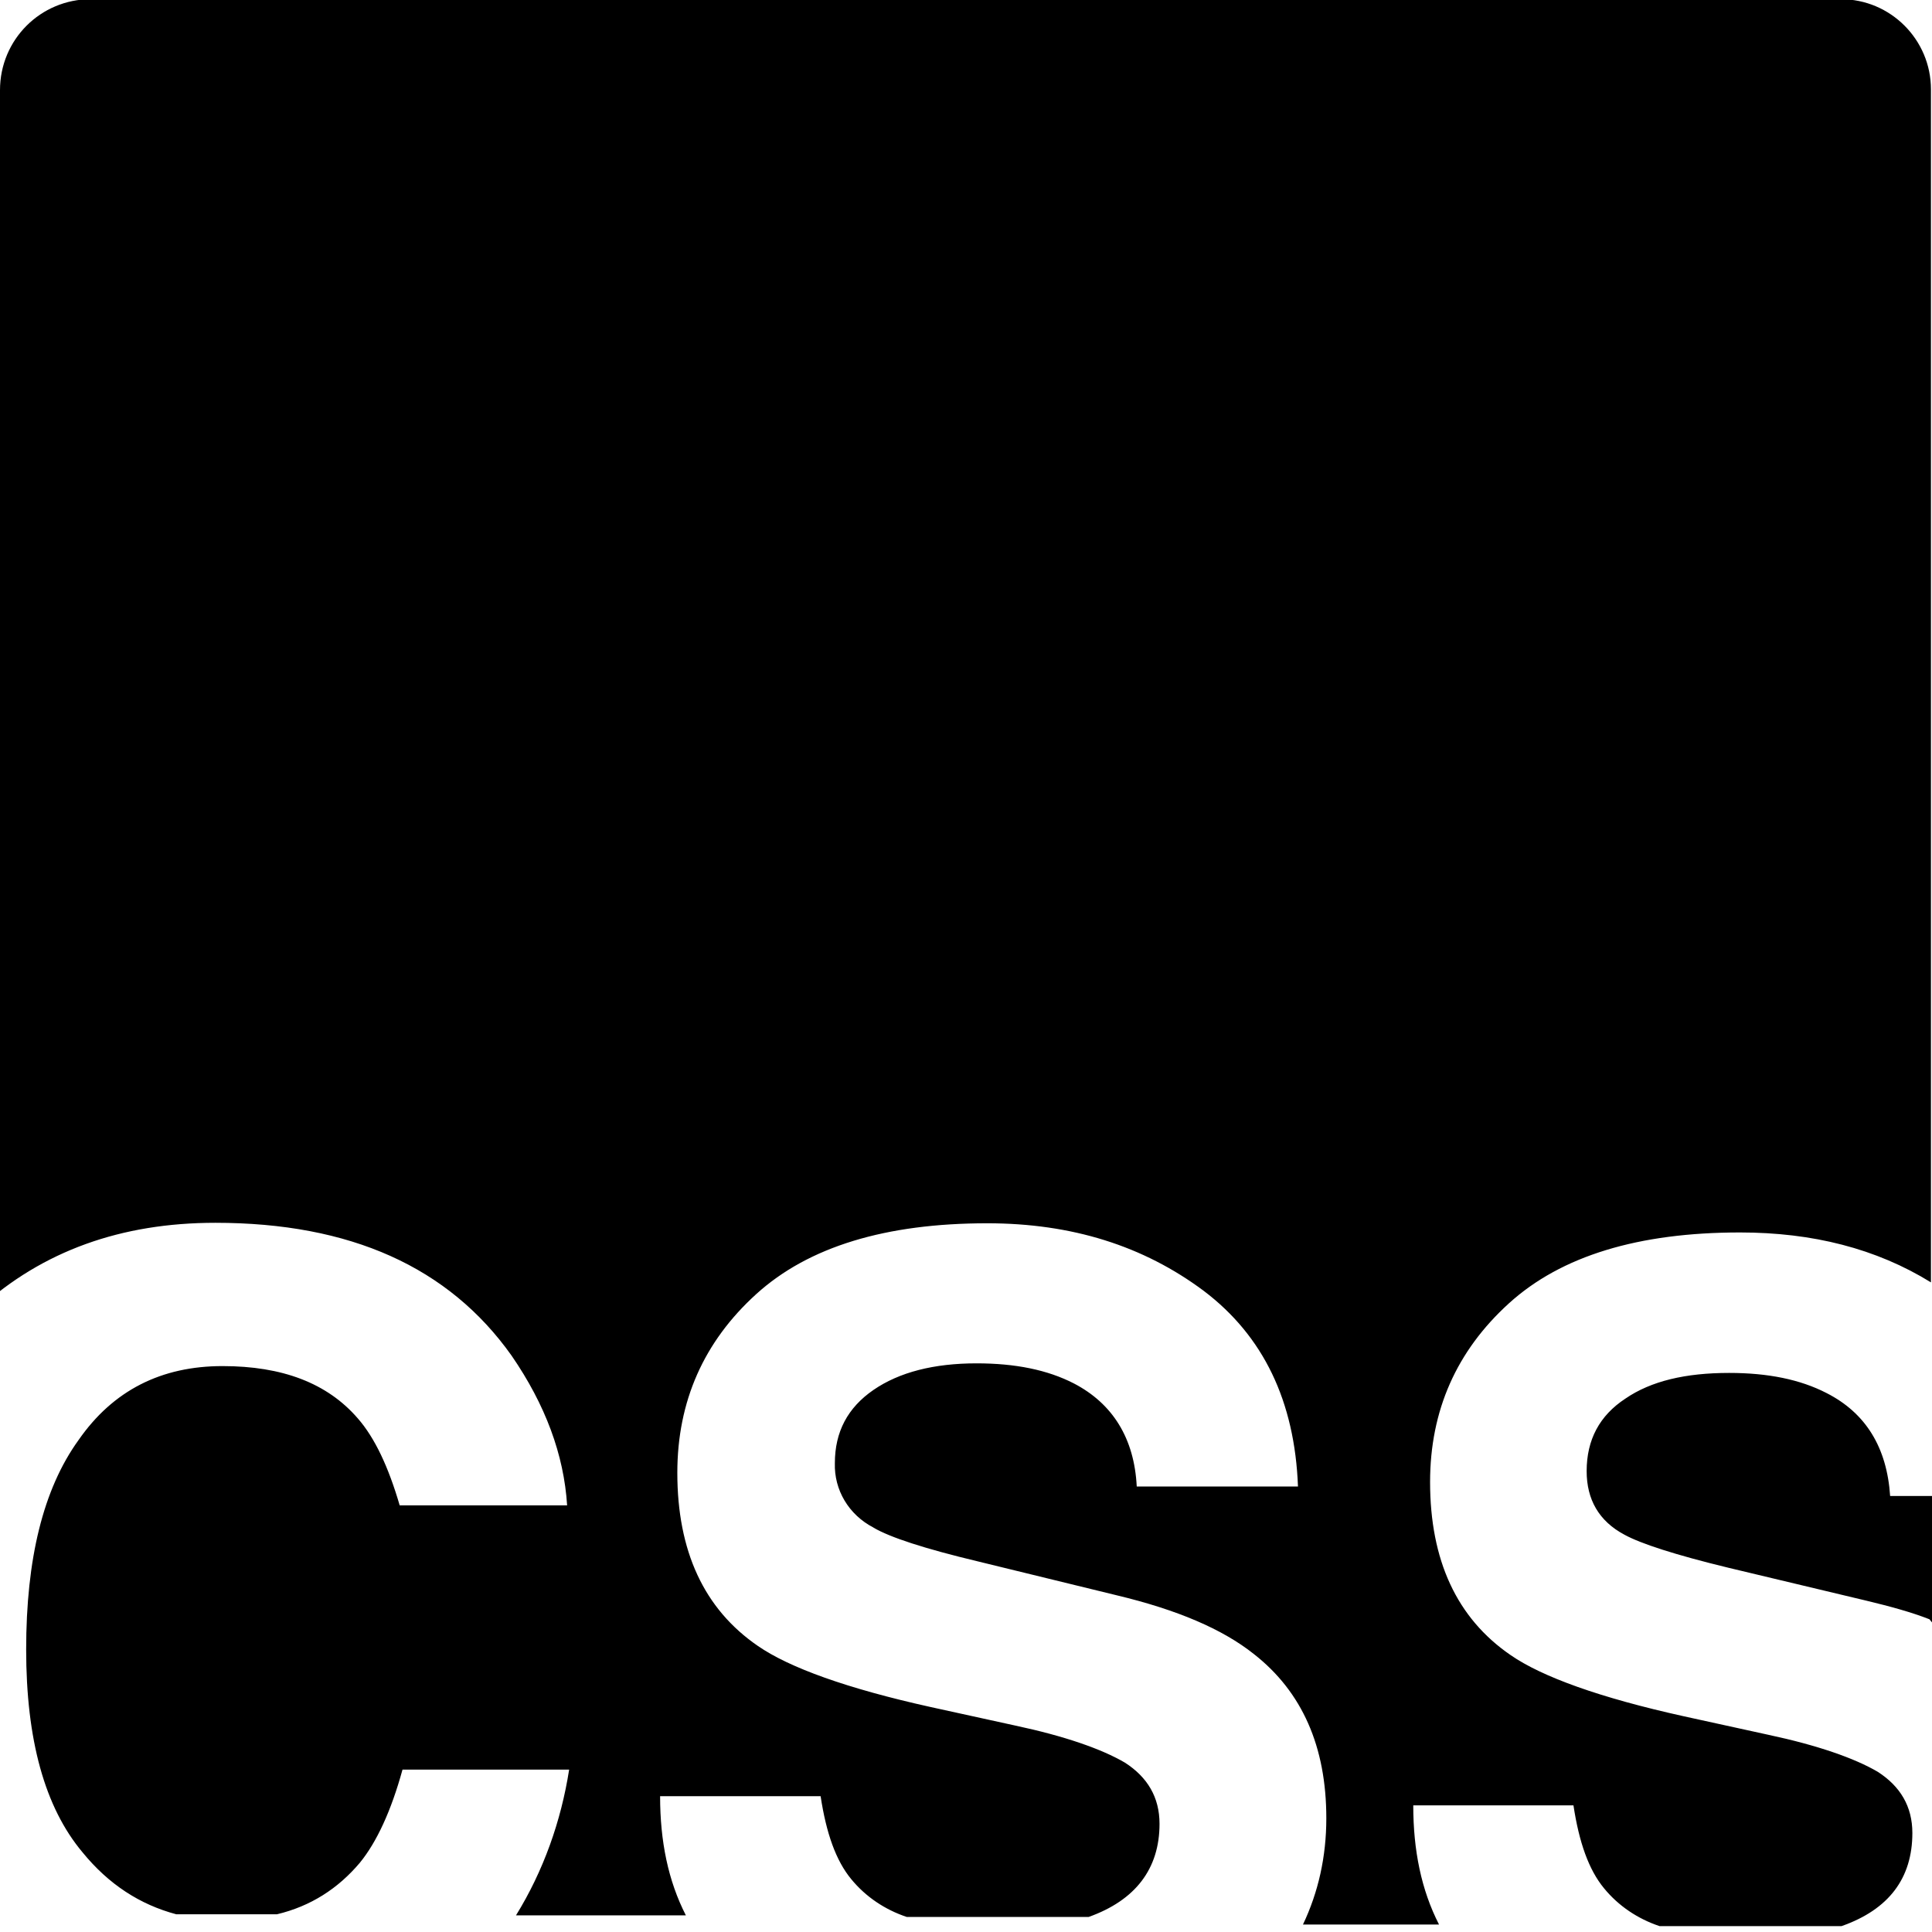 <svg viewBox="0 0 24 24" xmlns="http://www.w3.org/2000/svg"><path d="M0 16.5V1.12C0 .49.506-.01 1.127-.01h21.74c.62 0 1.12.505 1.12 1.12v14.82c-.68-.42-1.47-.62-2.372-.62 -1.26 0-2.22.29-2.87.88 -.65.59-.98 1.33-.98 2.22 0 .97.33 1.69 1 2.15 .39.27 1.11.53 2.151.76l1.05.23c.61.13 1.07.29 1.36.46 .28.18.43.43.43.76 0 .56-.29.95-.88 1.157l-.03 0h-2.23v0c-.27-.09-.51-.25-.69-.47 -.19-.23-.31-.57-.38-1.03h-1.99c0 .56.1 1.05.32 1.48h-1.69c.19-.4.29-.84.29-1.32 0-.89-.3-1.57-.9-2.04 -.39-.31-.952-.55-1.705-.73l-1.72-.42c-.67-.16-1.096-.3-1.3-.42v-.001c-.31-.16-.49-.47-.48-.8 0-.39.16-.69.48-.91 .32-.22.75-.33 1.28-.33 .48 0 .88.08 1.21.25 .48.25.75.68.78 1.28h2.003c-.04-1.06-.43-1.87-1.17-2.43 -.75-.56-1.64-.84-2.69-.84 -1.26 0-2.22.29-2.87.88 -.65.59-.98 1.33-.98 2.22 0 .97.33 1.69 1 2.15 .39.27 1.11.53 2.15.76l1.05.23c.61.13 1.07.29 1.36.46 .28.18.43.43.43.76 0 .56-.3.95-.88 1.157l-.03 0h-2.23v0c-.27-.09-.51-.25-.69-.47 -.19-.23-.31-.57-.38-1.03H8.2c0 .56.1 1.05.32 1.48H6.41h0c.34-.55.56-1.17.66-1.81H5c-.14.51-.32.9-.53 1.157 -.27.32-.61.54-1.03.64H2.19c-.45-.12-.839-.37-1.165-.77 -.47-.56-.7-1.4-.7-2.52s.21-1.99.65-2.6c.43-.62 1.03-.92 1.79-.92 .74 0 1.3.21 1.68.65 .21.24.38.6.52 1.08h2.08c-.04-.63-.27-1.25-.69-1.86 -.78-1.1-2.003-1.65-3.68-1.65 -1.17 0-2.145.35-2.929 1.06Zm24 3.654v-1.57h-.52c-.04-.6-.3-1.03-.79-1.279 -.33-.17-.73-.25-1.21-.25 -.54 0-.97.1-1.29.32 -.32.21-.48.51-.48.9 0 .35.15.62.47.79 .2.11.63.25 1.29.41l1.718.41c.29.07.55.14.78.23Z"/></svg>